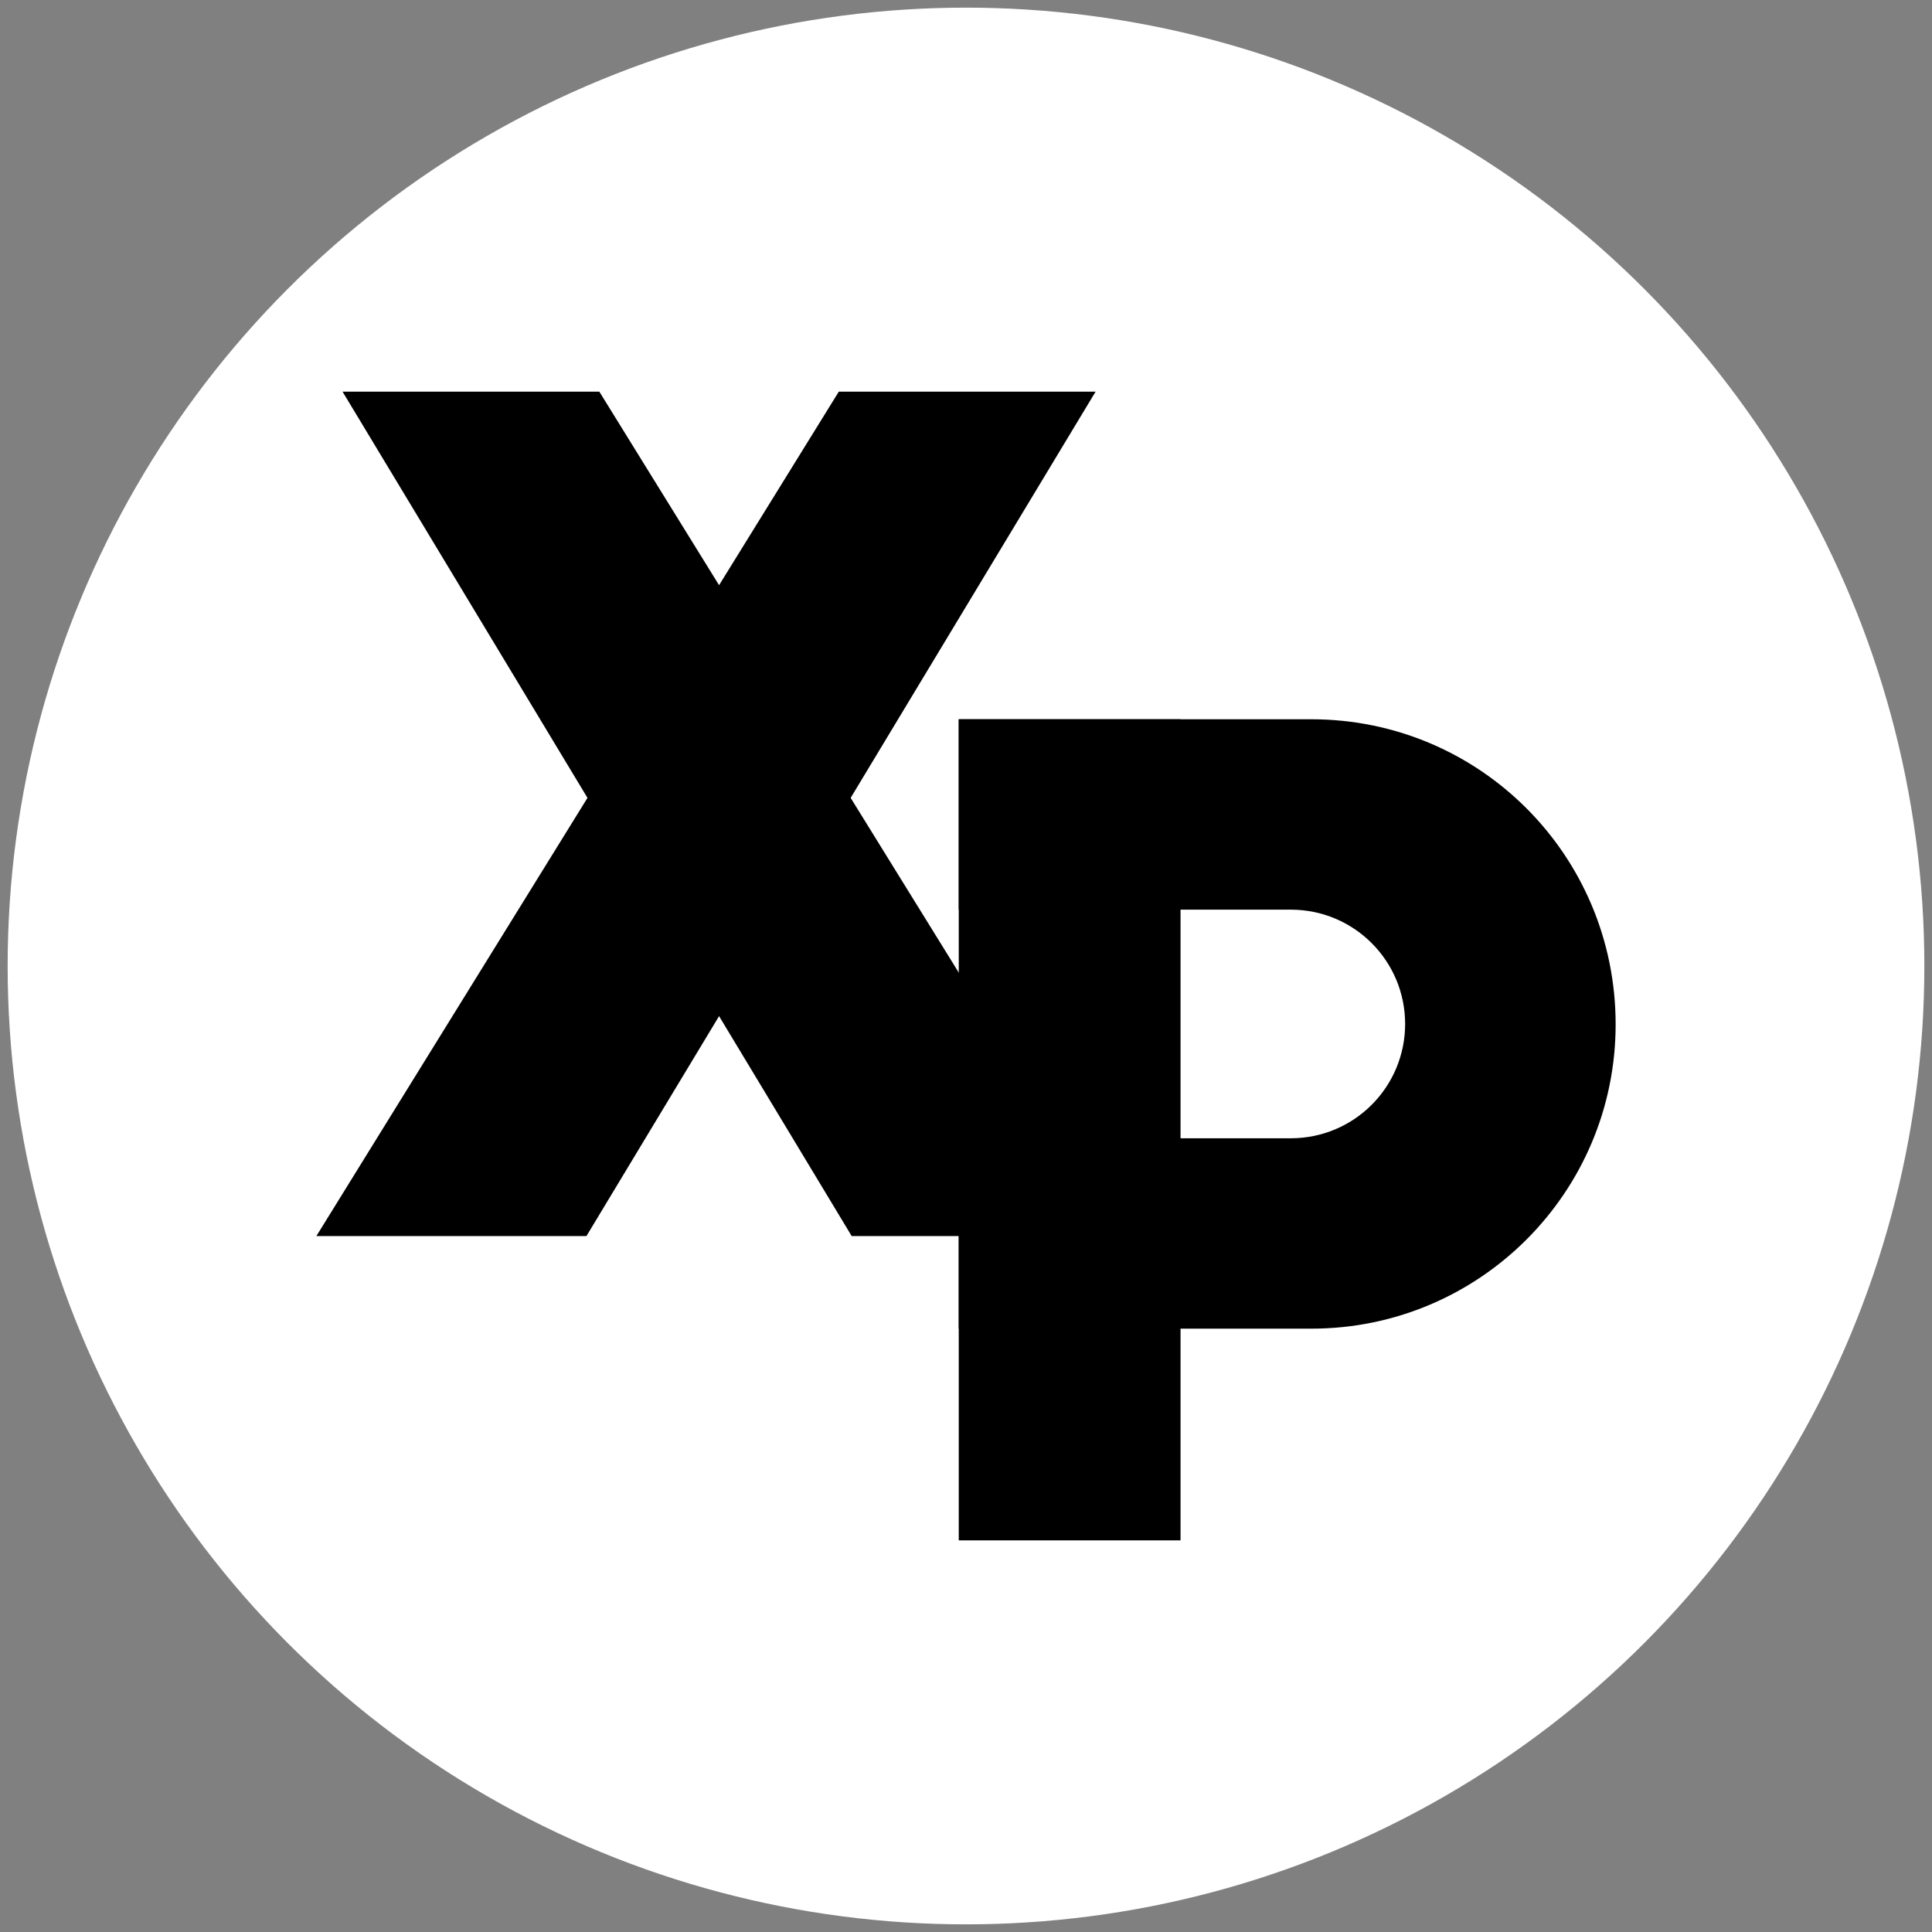 <?xml version="1.0" encoding="utf-8"?>
<!-- Generator: Adobe Illustrator 24.0.0, SVG Export Plug-In . SVG Version: 6.00 Build 0)  -->
<svg version="1.1" xmlns="http://www.w3.org/2000/svg" xmlns:xlink="http://www.w3.org/1999/xlink" x="0px" y="0px"
	 viewBox="0 0 48 48" style="enable-background:new 0 0 48 48;" xml:space="preserve">
<rect x="0" y="0" width="48" height="48" fill="#808080" stroke="none"/>
<style type="text/css">
	.st0{display:none;}
	.st1{fill:#FFFFFF;}
</style>
<g id="Layer_1" class="st0">
</g>
<g id="Layer_2">
	<g>
		<circle class="st1" cx="24" cy="24" r="23.81"/>
		<g>
			<path d="M32.58,17.87h-8.76v4.73h8.25c1.57,0,2.84,1.27,2.84,2.84v0c0,1.57-1.27,2.84-2.84,2.84h-8.25v4.73h8.76
				c4.18,0,7.56-3.39,7.56-7.56v0C40.14,21.25,36.76,17.87,32.58,17.87z"/>
			<polygon points="7.86,30.71 14.57,30.71 27.22,9.73 20.84,9.73 			"/>
			<polygon points="27.87,30.71 21.16,30.71 8.51,9.73 14.89,9.73 			"/>
			<rect x="23.82" y="17.87" width="5.51" height="20.4"/>
		</g>
	</g>
</g>
</svg>
